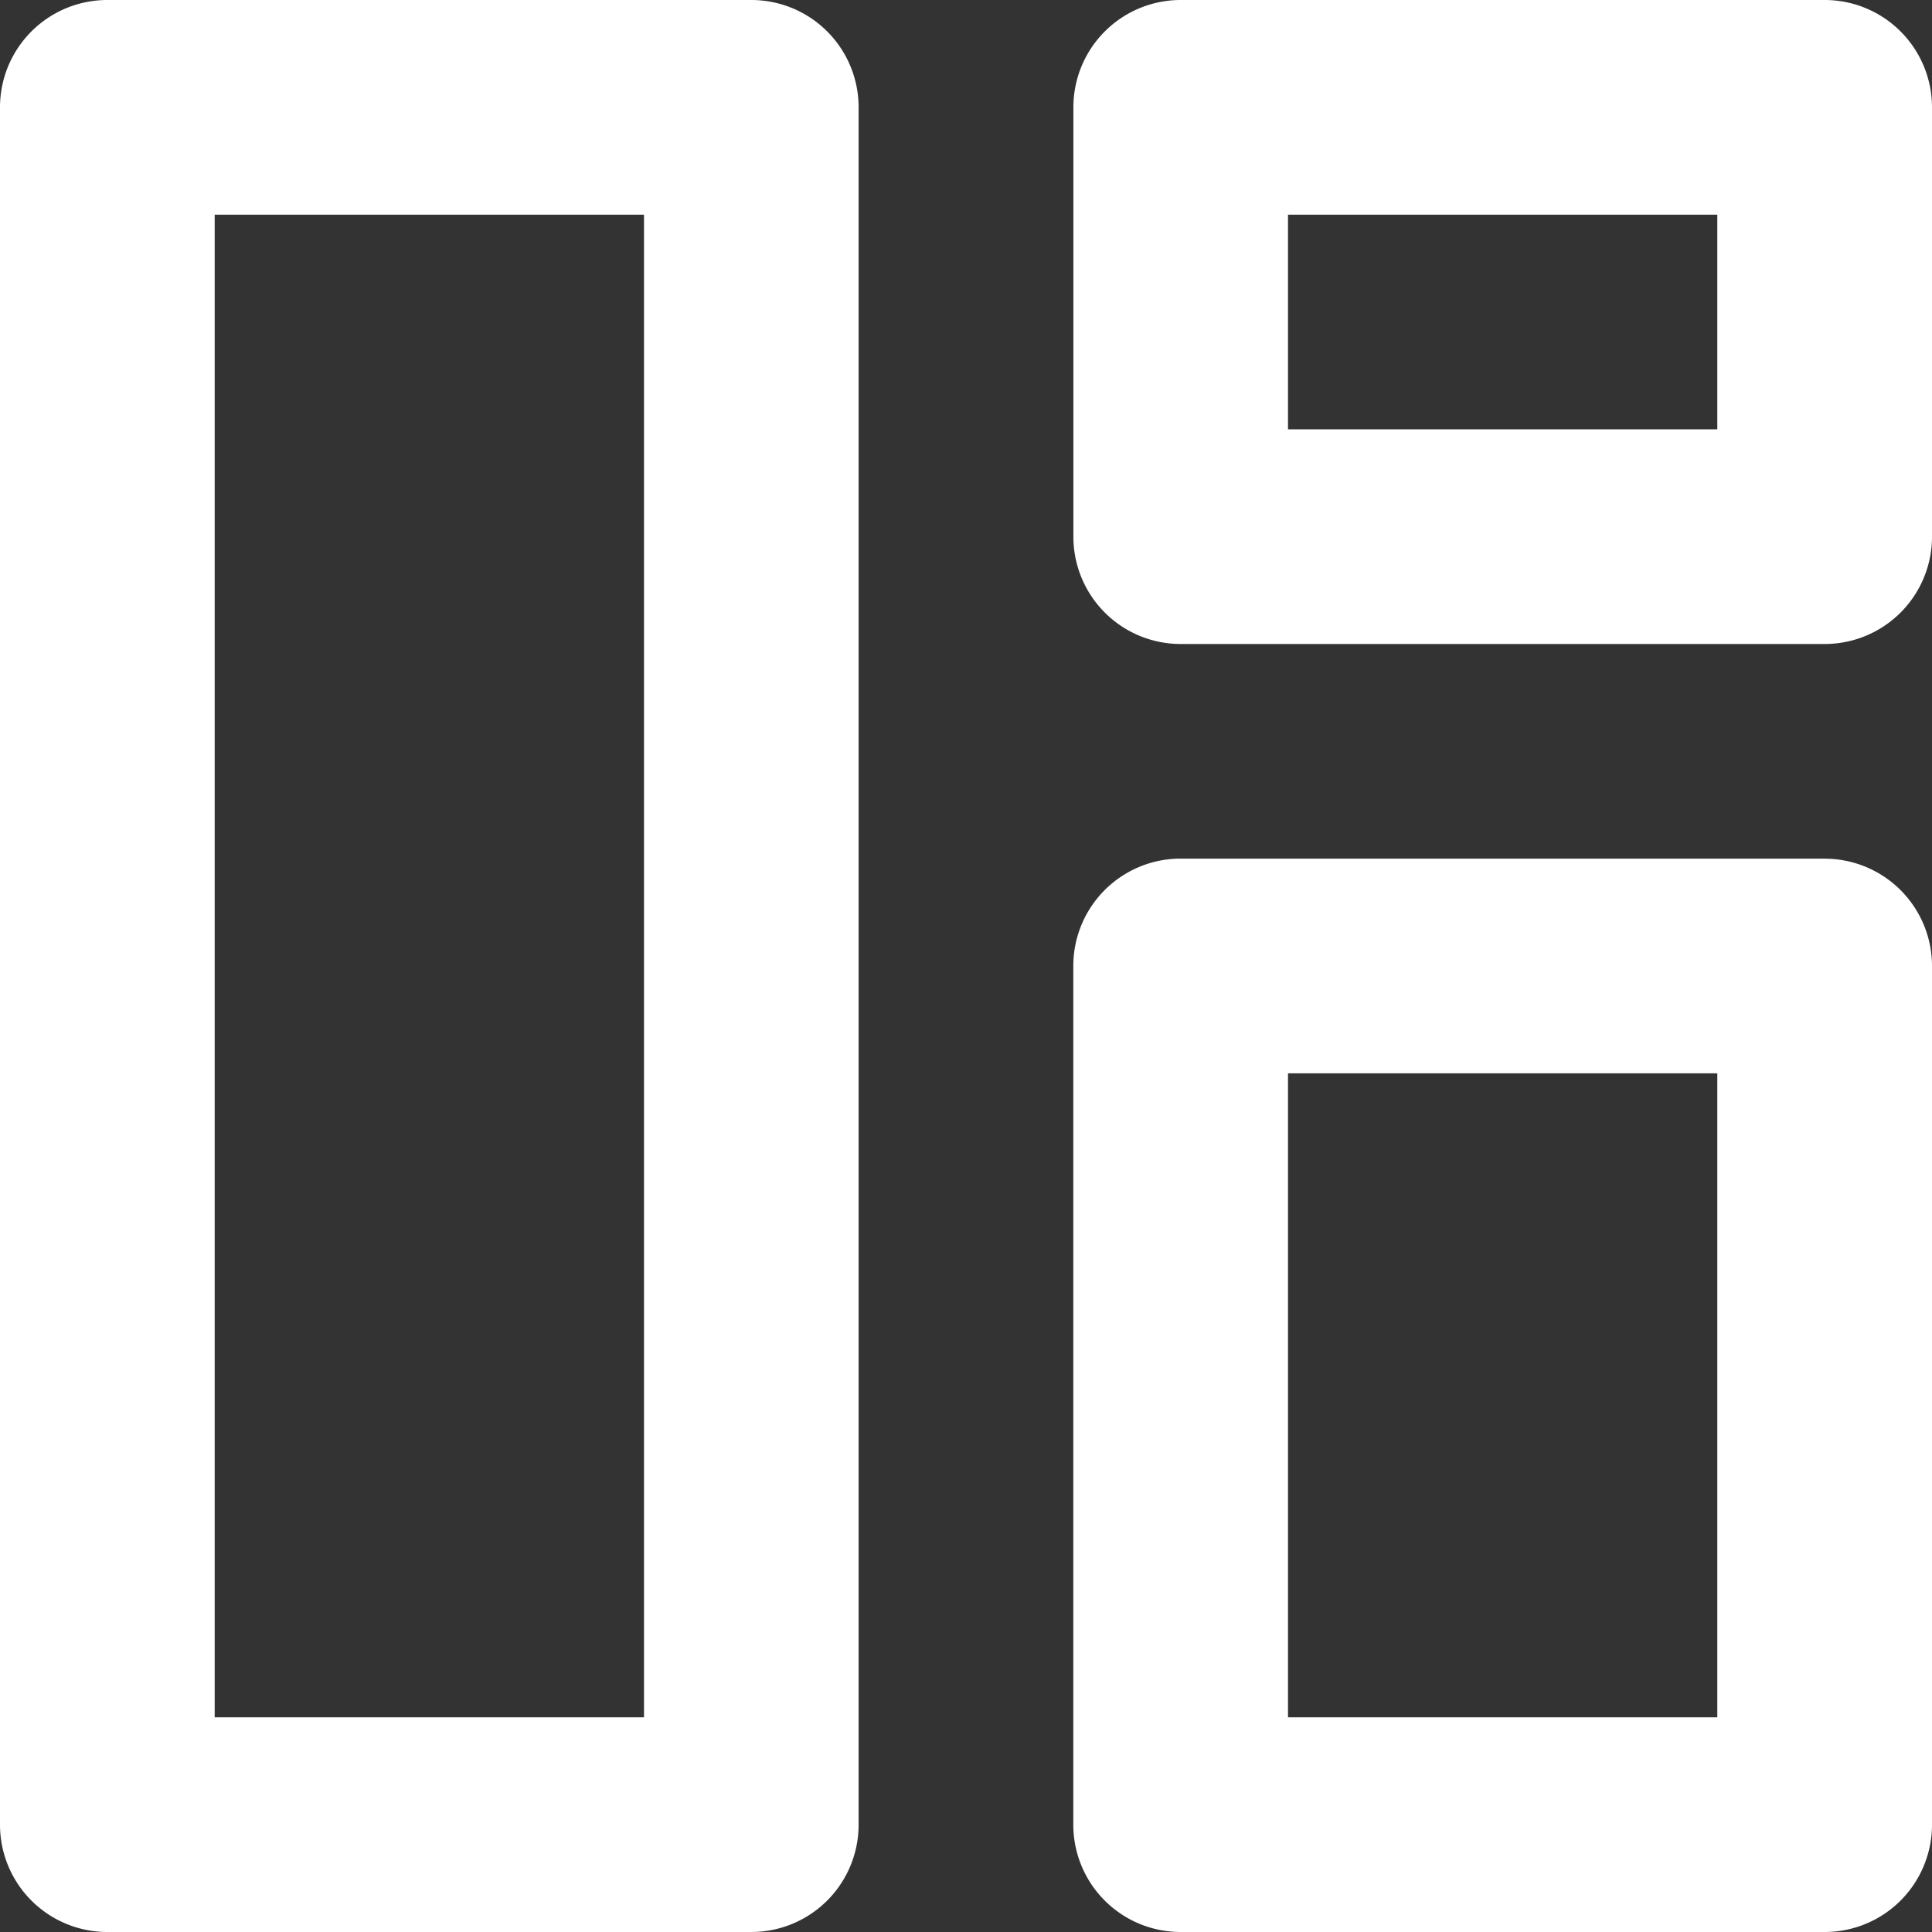 <svg xmlns="http://www.w3.org/2000/svg" xmlns:xlink="http://www.w3.org/1999/xlink" width="24" height="24" viewBox="0 0 24 24"><rect x="0" y="0" width="24" height="24" fill="#333333" stroke="none"/><defs><clipPath id="a"><rect width="24" height="24" transform="translate(16 10)" fill="#fff"/></clipPath></defs><g transform="translate(-16 -10)" clip-path="url(#a)"><path d="M12,6.667V25.333H6.667V6.667H12M13.333,4h-8A1.333,1.333,0,0,0,4,5.333V26.667A1.333,1.333,0,0,0,5.333,28h8a1.333,1.333,0,0,0,1.333-1.333V5.333A1.333,1.333,0,0,0,13.333,4Zm12,2.667V9.333H20V6.667h5.333M26.667,4h-8a1.333,1.333,0,0,0-1.333,1.333v5.333A1.333,1.333,0,0,0,18.667,12h8A1.333,1.333,0,0,0,28,10.667V5.333A1.333,1.333,0,0,0,26.667,4ZM25.333,17.333v8H20v-8h5.333m1.333-2.667h-8A1.333,1.333,0,0,0,17.333,16V26.667A1.333,1.333,0,0,0,18.667,28h8A1.333,1.333,0,0,0,28,26.667V16A1.333,1.333,0,0,0,26.667,14.667Z" transform="translate(12 6)" fill="#fff"/></g></svg>
